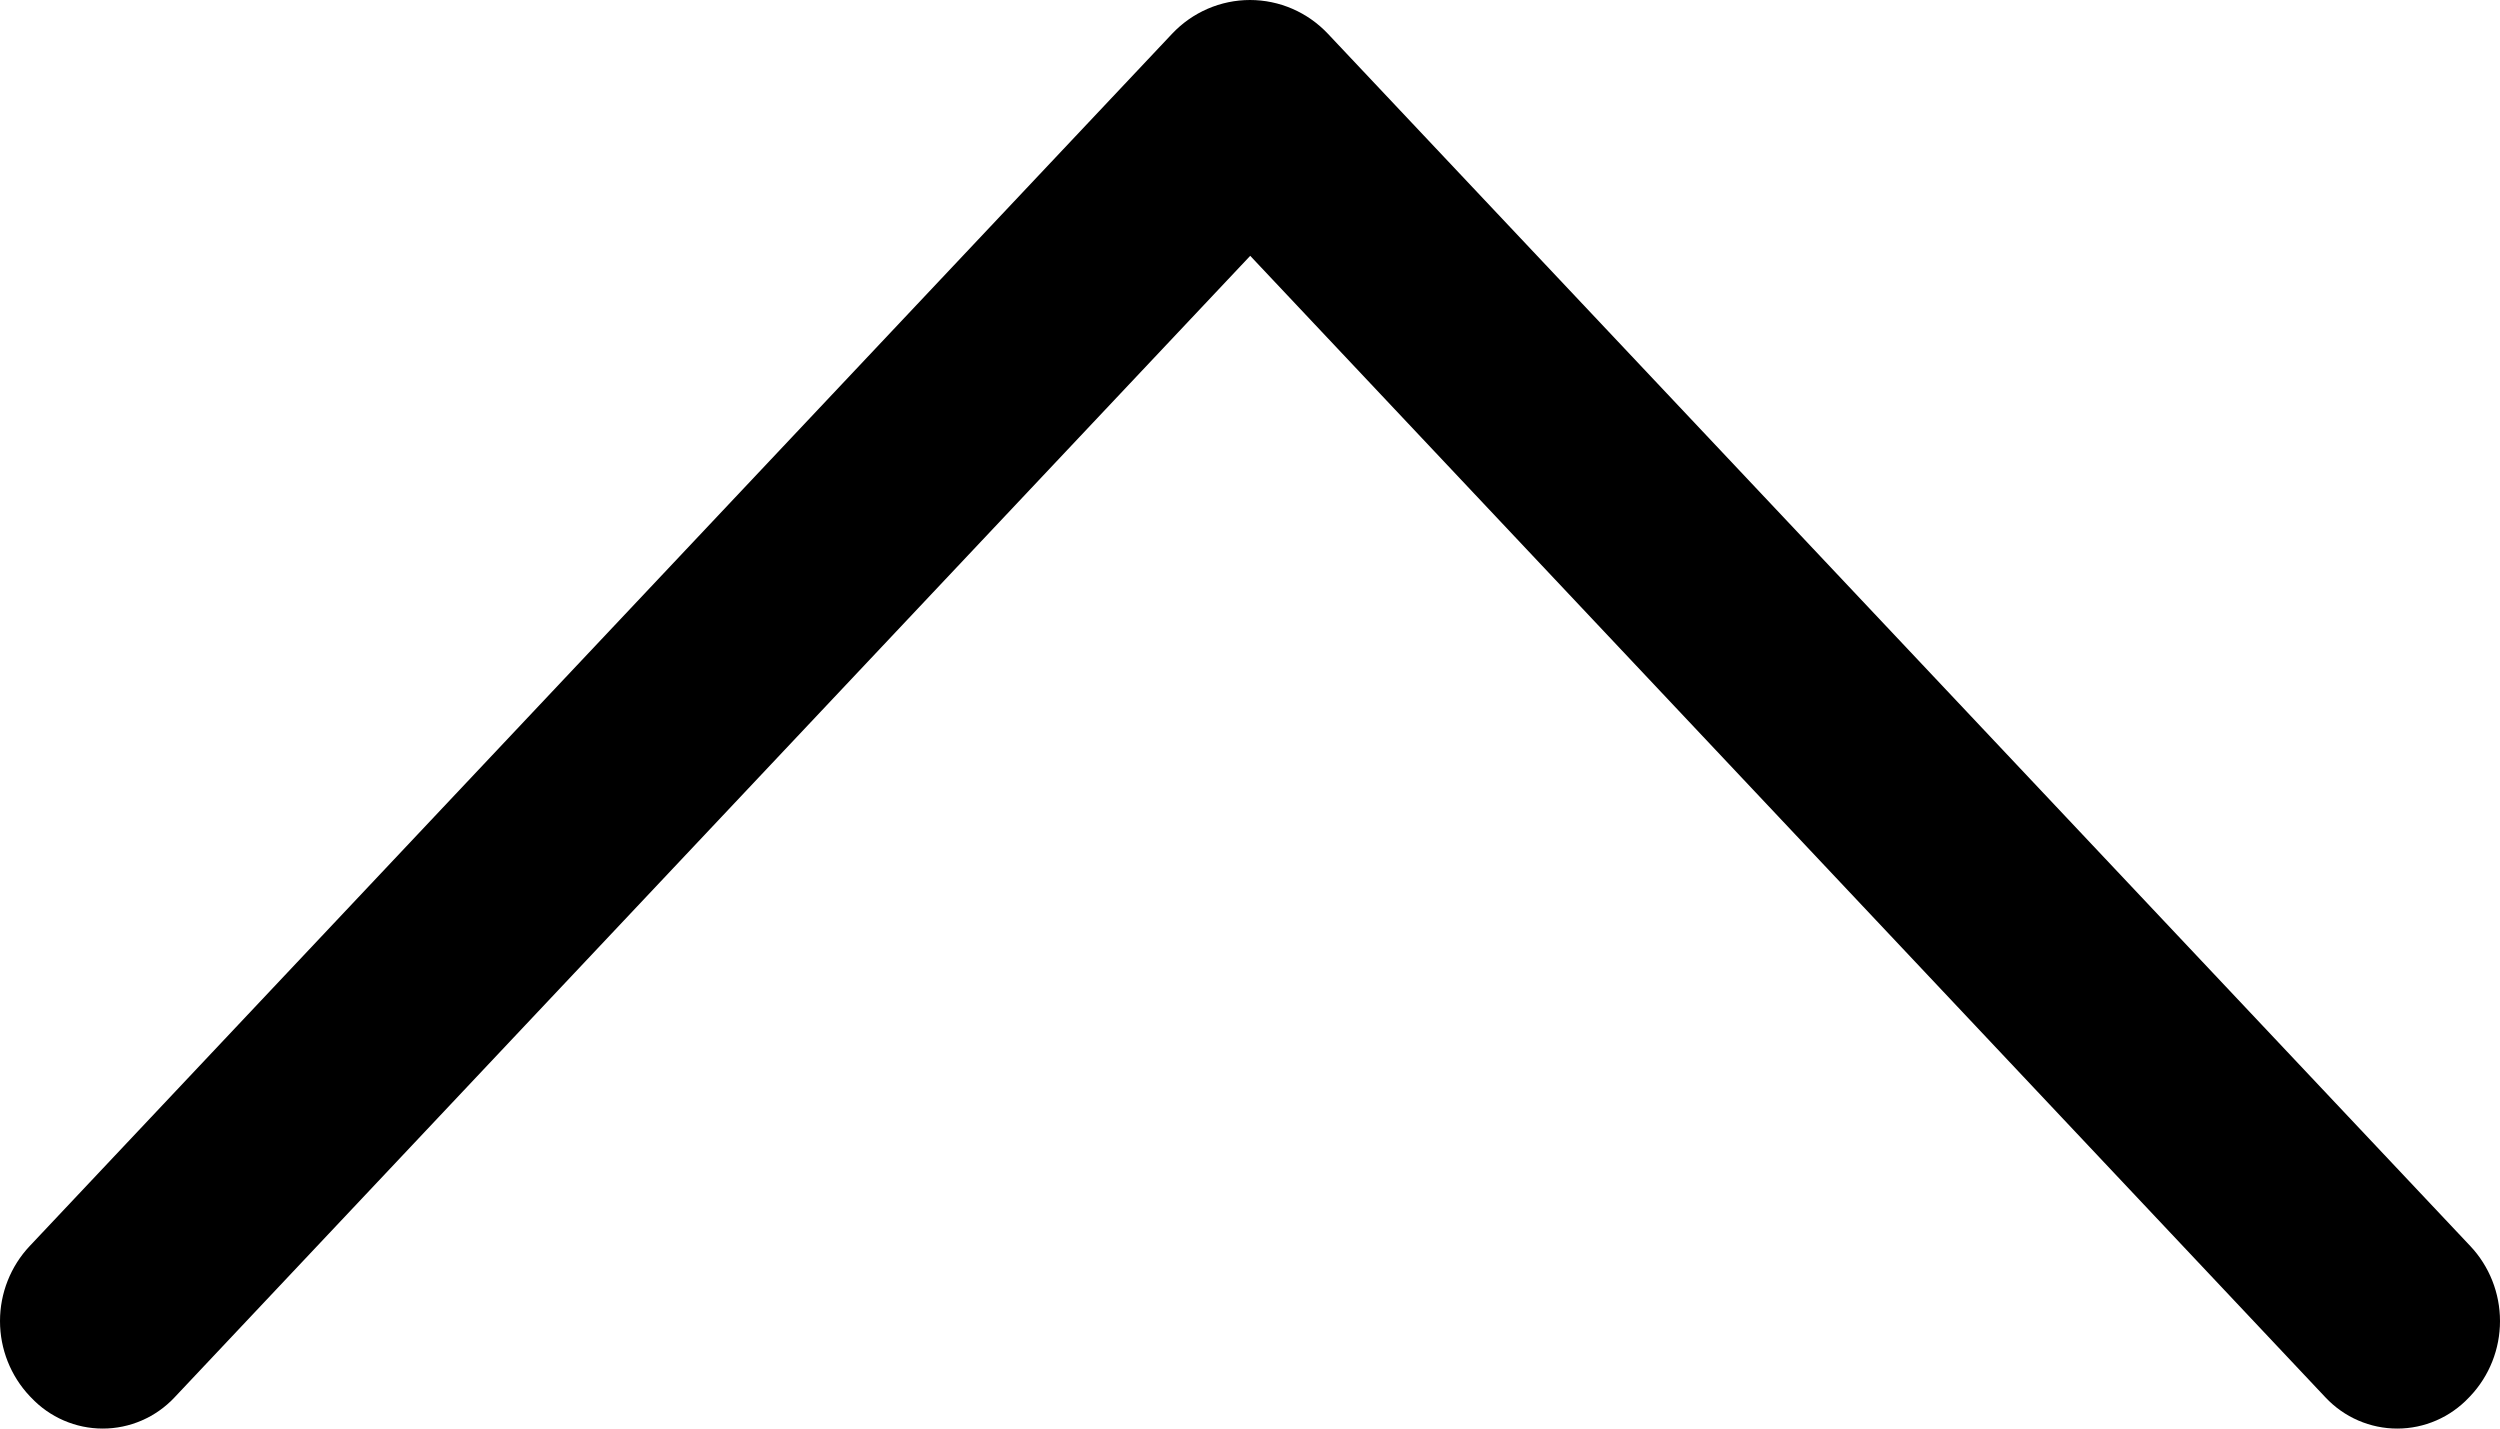 <svg width="70" height="40" viewBox="0 0 70 40" fill="none" xmlns="http://www.w3.org/2000/svg">
<path d="M32.819 0.945L0.832 34.889C0.298 35.455 0 36.208 0 36.99C0 37.773 0.298 38.525 0.832 39.091L0.868 39.128C1.127 39.404 1.438 39.623 1.784 39.773C2.129 39.923 2.501 40 2.877 40C3.253 40 3.625 39.923 3.97 39.773C4.316 39.623 4.627 39.404 4.886 39.128L35.006 7.163L65.114 39.128C65.373 39.404 65.684 39.623 66.03 39.773C66.375 39.923 66.747 40 67.123 40C67.499 40 67.871 39.923 68.216 39.773C68.561 39.623 68.873 39.404 69.132 39.128L69.168 39.091C69.702 38.525 70 37.773 70 36.99C70 36.208 69.702 35.455 69.168 34.889L37.181 0.945C36.899 0.646 36.561 0.409 36.186 0.246C35.811 0.084 35.408 0 35 0C34.592 0 34.189 0.084 33.814 0.246C33.439 0.409 33.101 0.646 32.819 0.945Z" fill="black"/>
</svg>
